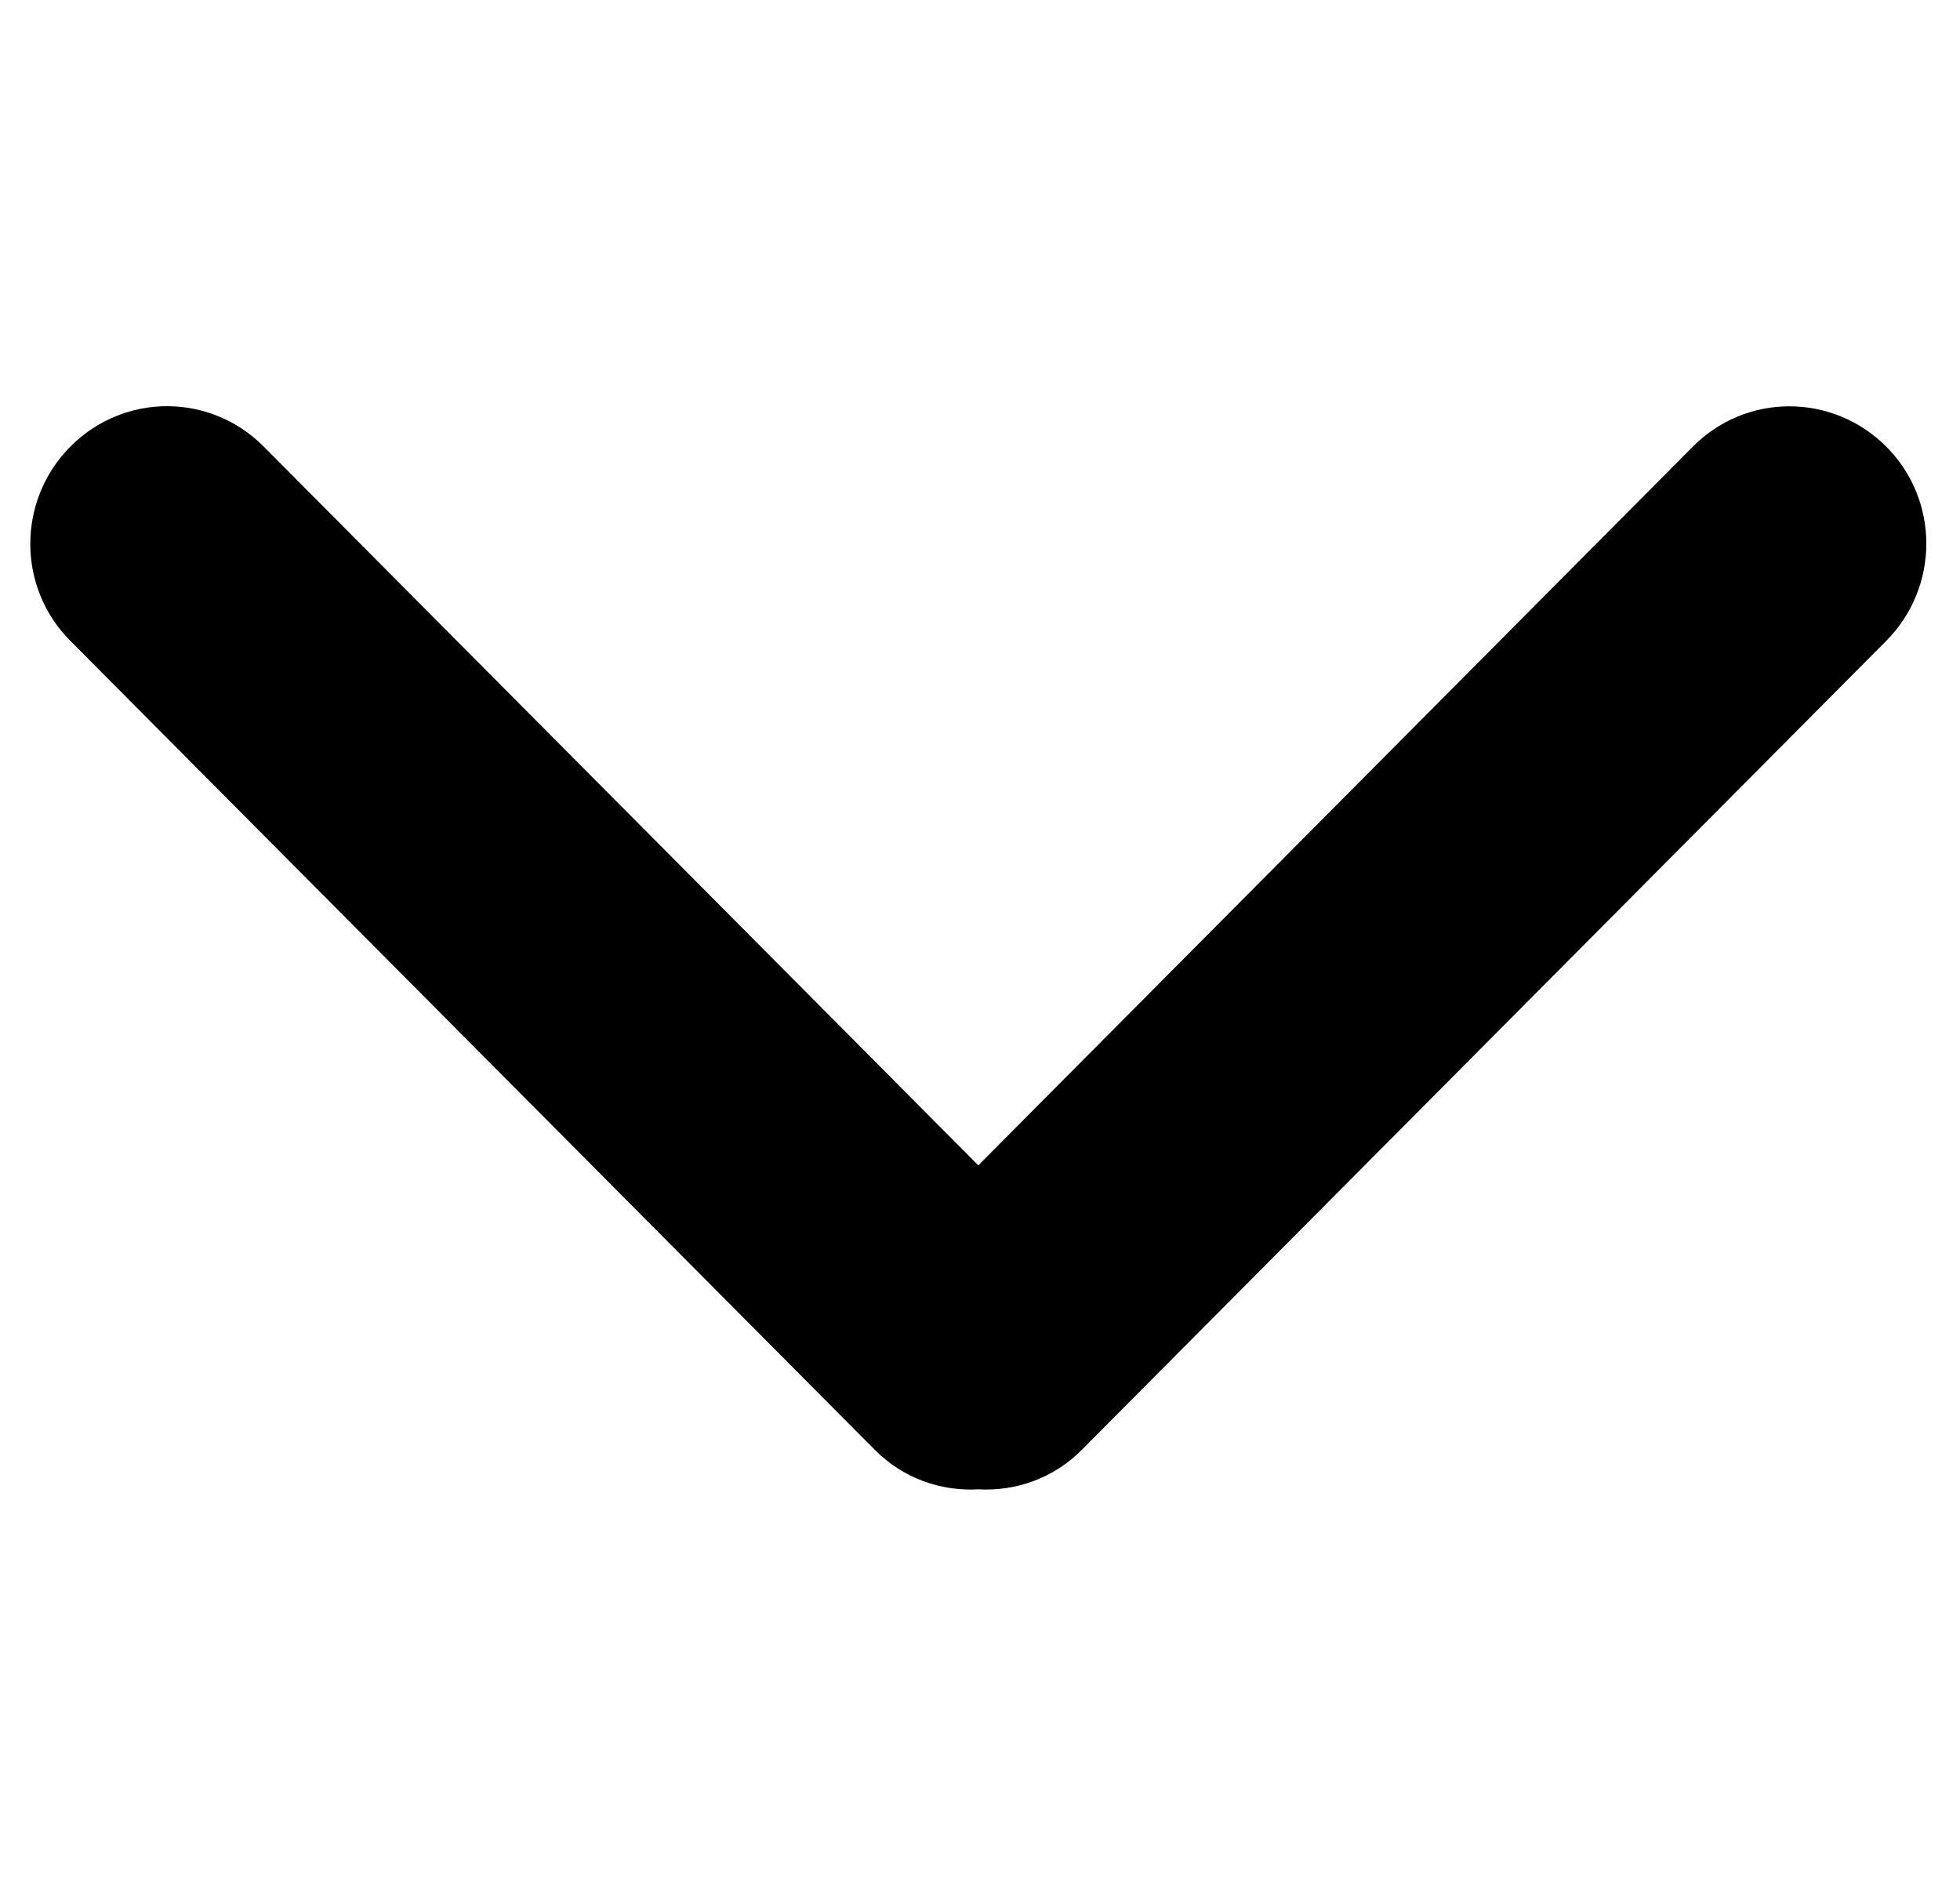 <?xml version="1.0" encoding="utf-8"?>
<!-- Generator: Adobe Illustrator 23.1.0, SVG Export Plug-In . SVG Version: 6.00 Build 0)  -->
<svg version="1.1" id="Capa_1" xmlns="http://www.w3.org/2000/svg" xmlns:xlink="http://www.w3.org/1999/xlink" x="0px" y="0px"
	 viewBox="0 0 579 560" style="enable-background:new 0 0 579 560;" xml:space="preserve">
<g id="Rounded_Rectangle_33_copy_4_1_">
	<path d="M289,344.2L77.9,131.9c-15.8-15.9-41.3-15.9-57.1,0c-15.8,15.9-15.8,41.6,0,57.4l237.6,238.9c8.4,8.5,19.6,12.3,30.6,11.7
		c11,0.6,22.2-3.2,30.6-11.7l237.6-238.9c15.8-15.9,15.8-41.6,0-57.4s-41.3-15.9-57.1,0L289,344.2z"/>
</g>
</svg>

